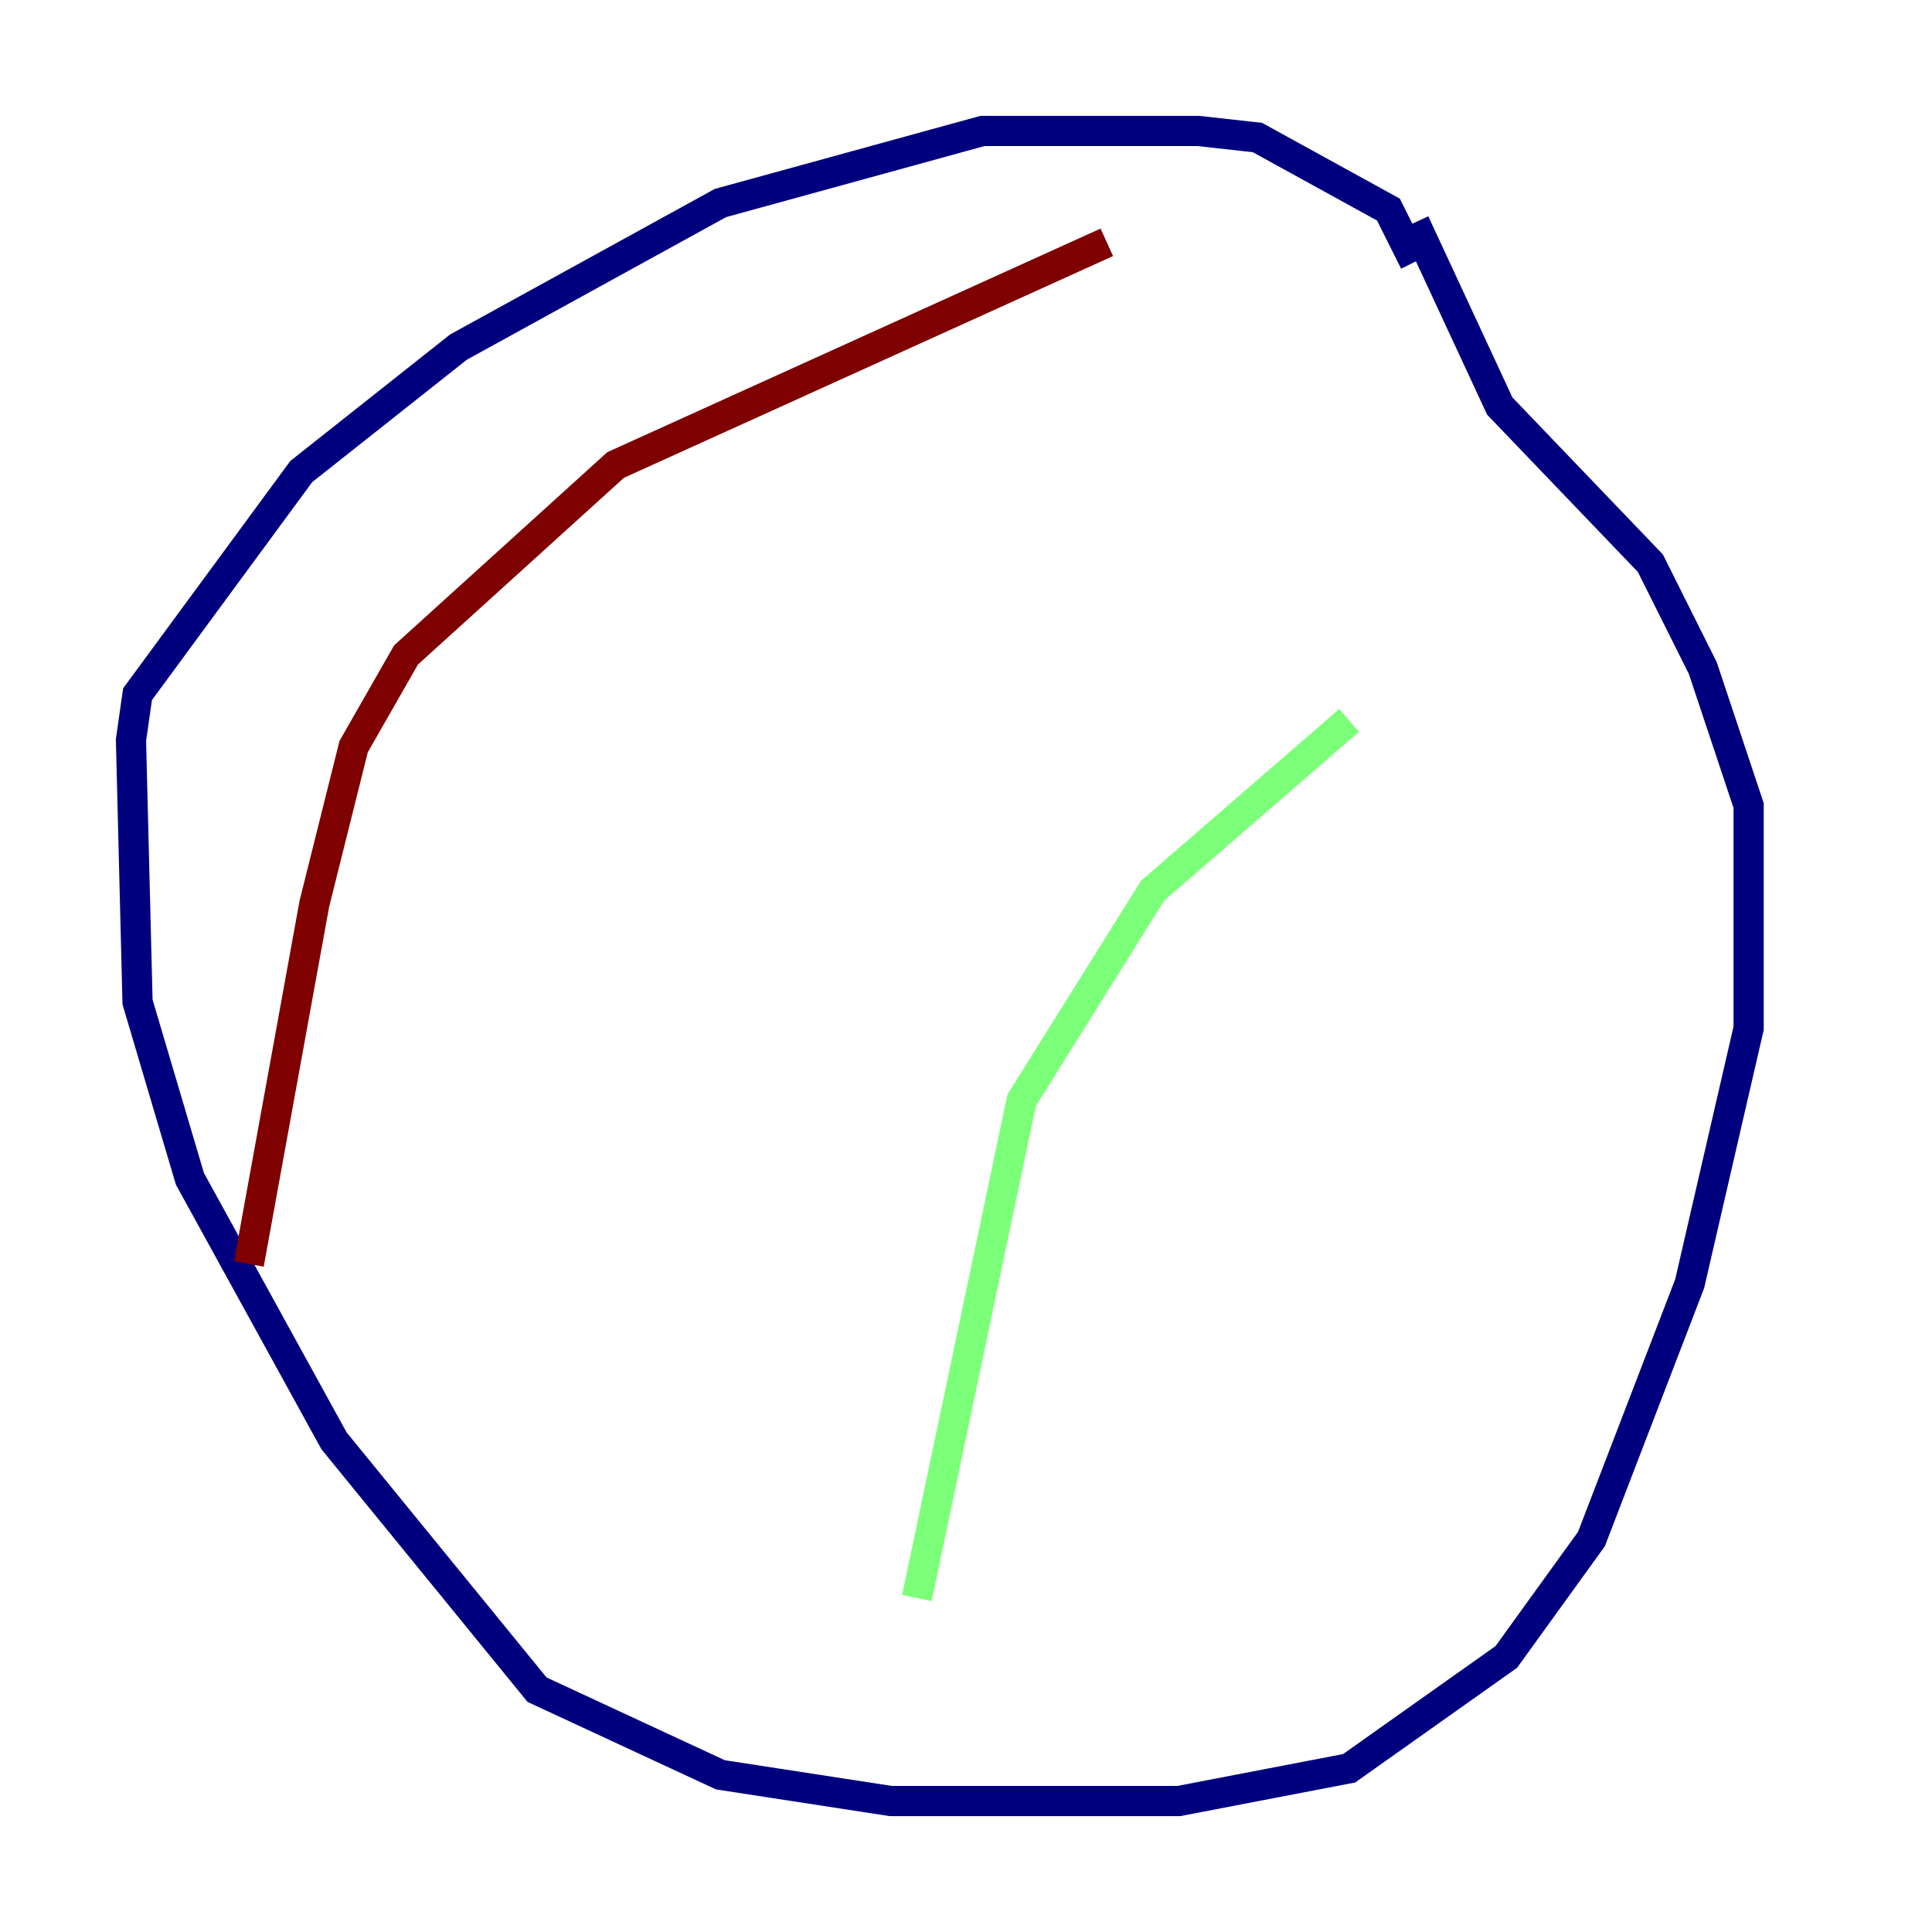 <?xml version="1.0" encoding="utf-8" ?>
<svg baseProfile="tiny" height="128" version="1.2" viewBox="0,0,128,128" width="128" xmlns="http://www.w3.org/2000/svg" xmlns:ev="http://www.w3.org/2001/xml-events" xmlns:xlink="http://www.w3.org/1999/xlink"><defs /><polyline fill="none" points="93.722,17.356 91.986,13.885 83.308,9.112 79.403,8.678 65.085,8.678 47.729,13.451 30.373,22.997 19.959,31.241 9.112,45.993 8.678,49.031 9.112,66.386 12.583,78.102 22.129,95.458 35.58,111.946 47.729,117.586 59.01,119.322 78.102,119.322 89.383,117.153 99.797,109.776 105.437,101.966 111.946,85.044 115.851,68.122 115.851,53.37 112.814,44.258 109.342,37.315 99.363,26.902 93.722,14.752" stroke="#00007f" stroke-width="2" /><polyline fill="none" points="89.383,47.729 76.366,59.01 67.688,72.895 60.746,105.871" stroke="#7cff79" stroke-width="2" /><polyline fill="none" points="73.329,16.054 40.786,30.807 26.902,43.39 23.43,49.464 20.827,59.878 16.488,83.742" stroke="#7f0000" stroke-width="2" /></svg>
